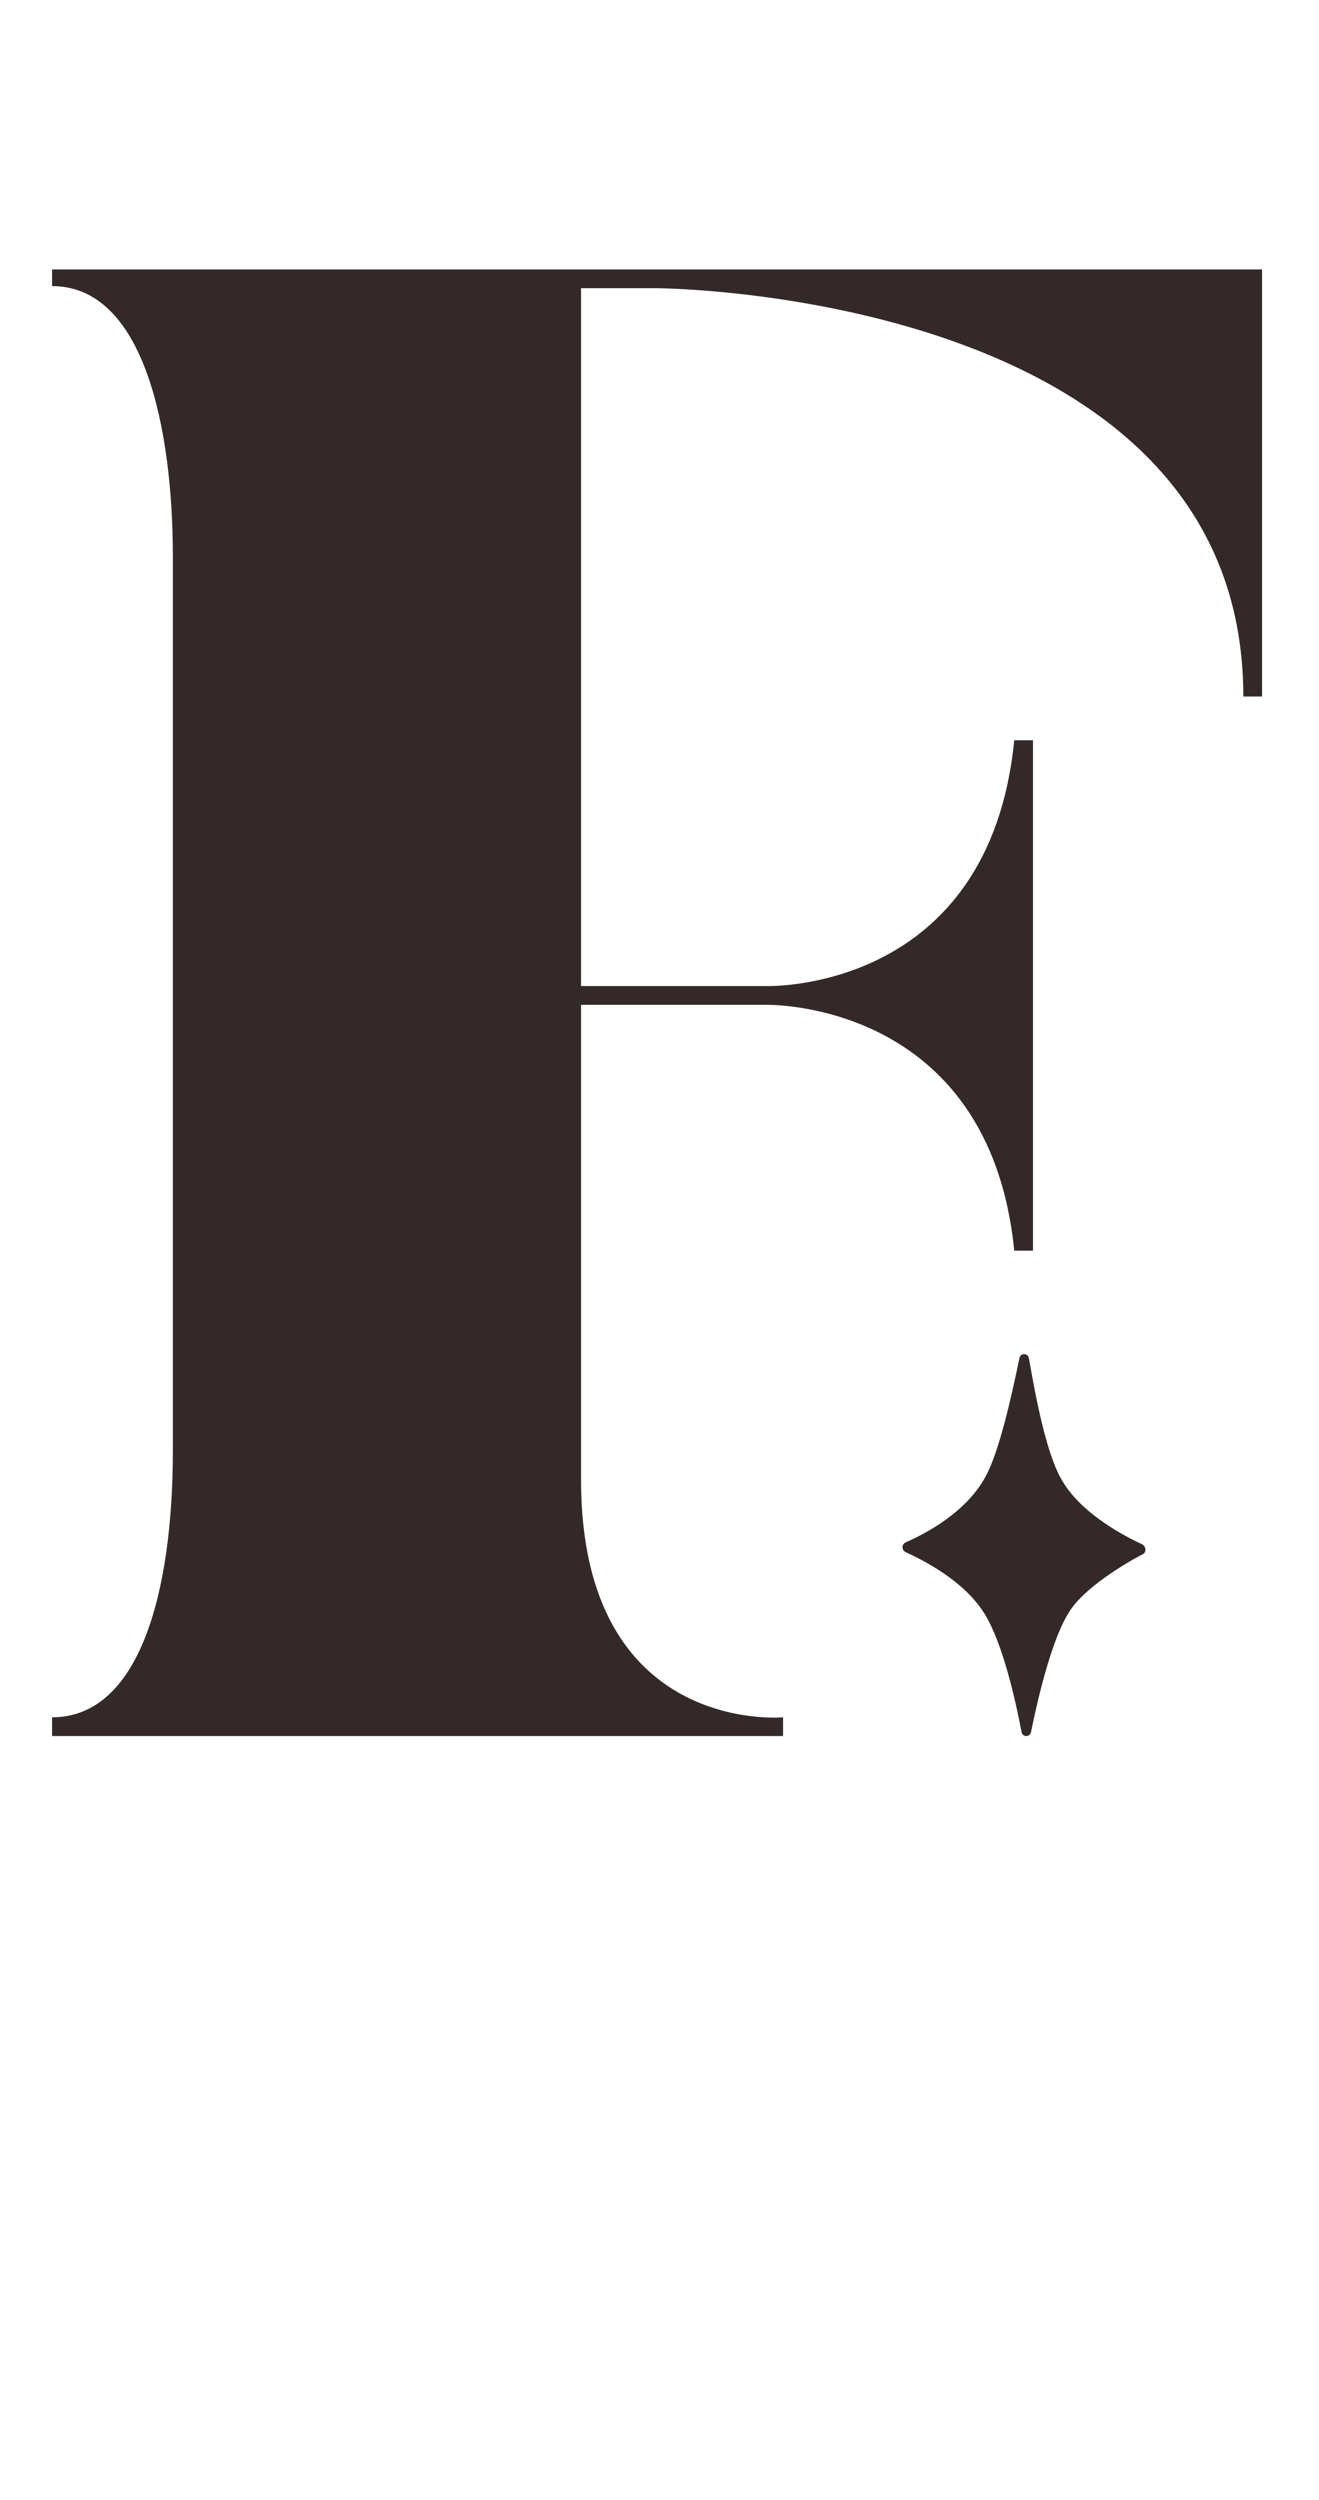 <svg width="38" height="72" viewBox="0 0 38 72" fill="none" xmlns="http://www.w3.org/2000/svg">
<path d="M22.56 49.46C22.56 49.46 16.74 50 16.74 42.62V28.94H22.08C22.14 28.94 28.5 28.82 29.22 36.02H29.76V21.32H29.22C28.5 28.58 22.14 28.4 22.08 28.4H16.74V8.3H18.9C18.9 8.3 35.82 8.36 35.82 20.06H36.36V7.76H1.5V8.24C4.14 8.24 4.98 12.32 4.98 16.04V41.78C4.98 45.86 4.02 49.46 1.5 49.46V50H22.56V49.46Z" fill="#342929"/>
<path d="M29.642 39.117C29.612 38.961 29.399 38.961 29.369 39.117C29.157 40.147 28.792 41.801 28.398 42.518C27.851 43.548 26.668 44.172 26.091 44.422C25.97 44.484 25.97 44.64 26.091 44.703C26.637 44.953 27.791 45.545 28.367 46.482C28.883 47.324 29.247 48.916 29.43 49.883C29.46 50.039 29.672 50.039 29.703 49.883C29.915 48.853 30.31 47.168 30.826 46.388C31.251 45.733 32.374 45.046 32.92 44.765C33.041 44.703 33.011 44.547 32.92 44.484C32.374 44.235 31.129 43.579 30.583 42.612C30.128 41.832 29.824 40.147 29.642 39.117Z" fill="#342929"/>
</svg>
